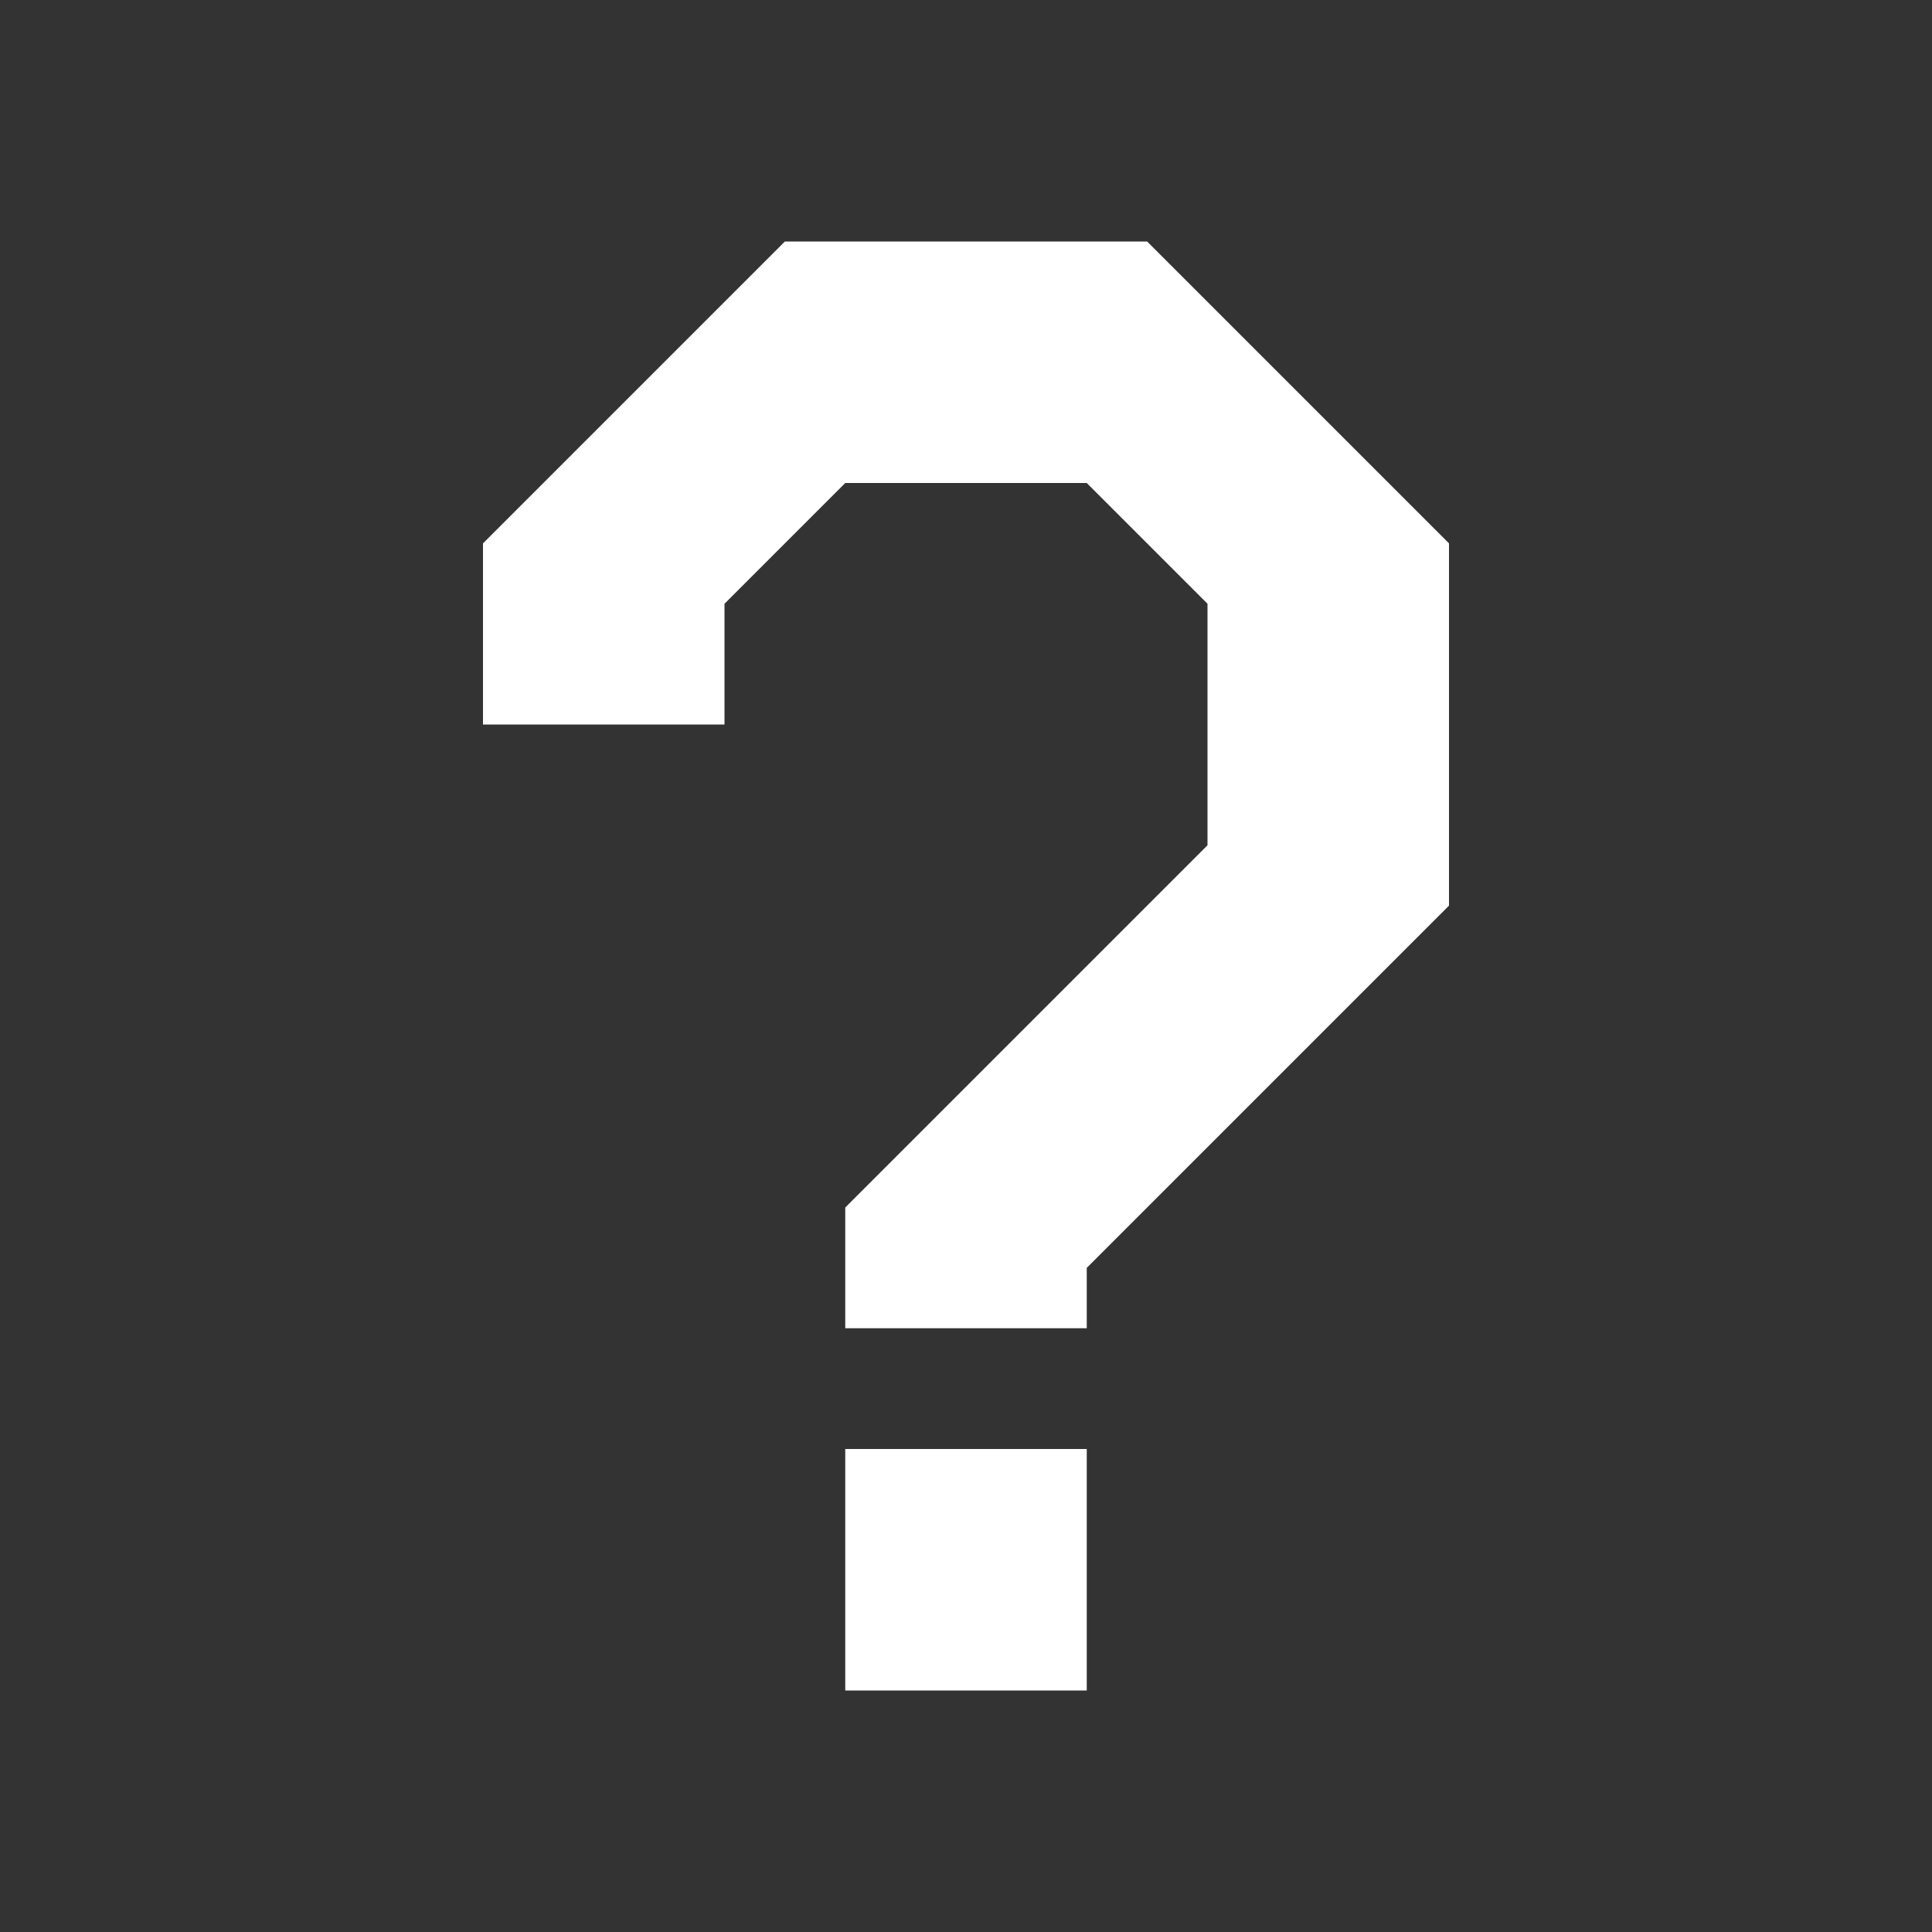 <svg width="24" height="24" viewBox="0 0 24 24" fill="none" xmlns="http://www.w3.org/2000/svg">
<rect x="0" y="0" width="24" height="24" fill="#333333" stroke="none"/>
<path d="M10.5 18V21H13.5V18H10.5Z" fill="white"/>
<path d="M10.5 16.5V15L15 10.5V7.5L13.5 6H10.5L9 7.5V9H6V6.75L9.75 3H14.25L18 6.75V11.25L13.5 15.75V16.5H10.5Z" fill="white"/>
</svg>
